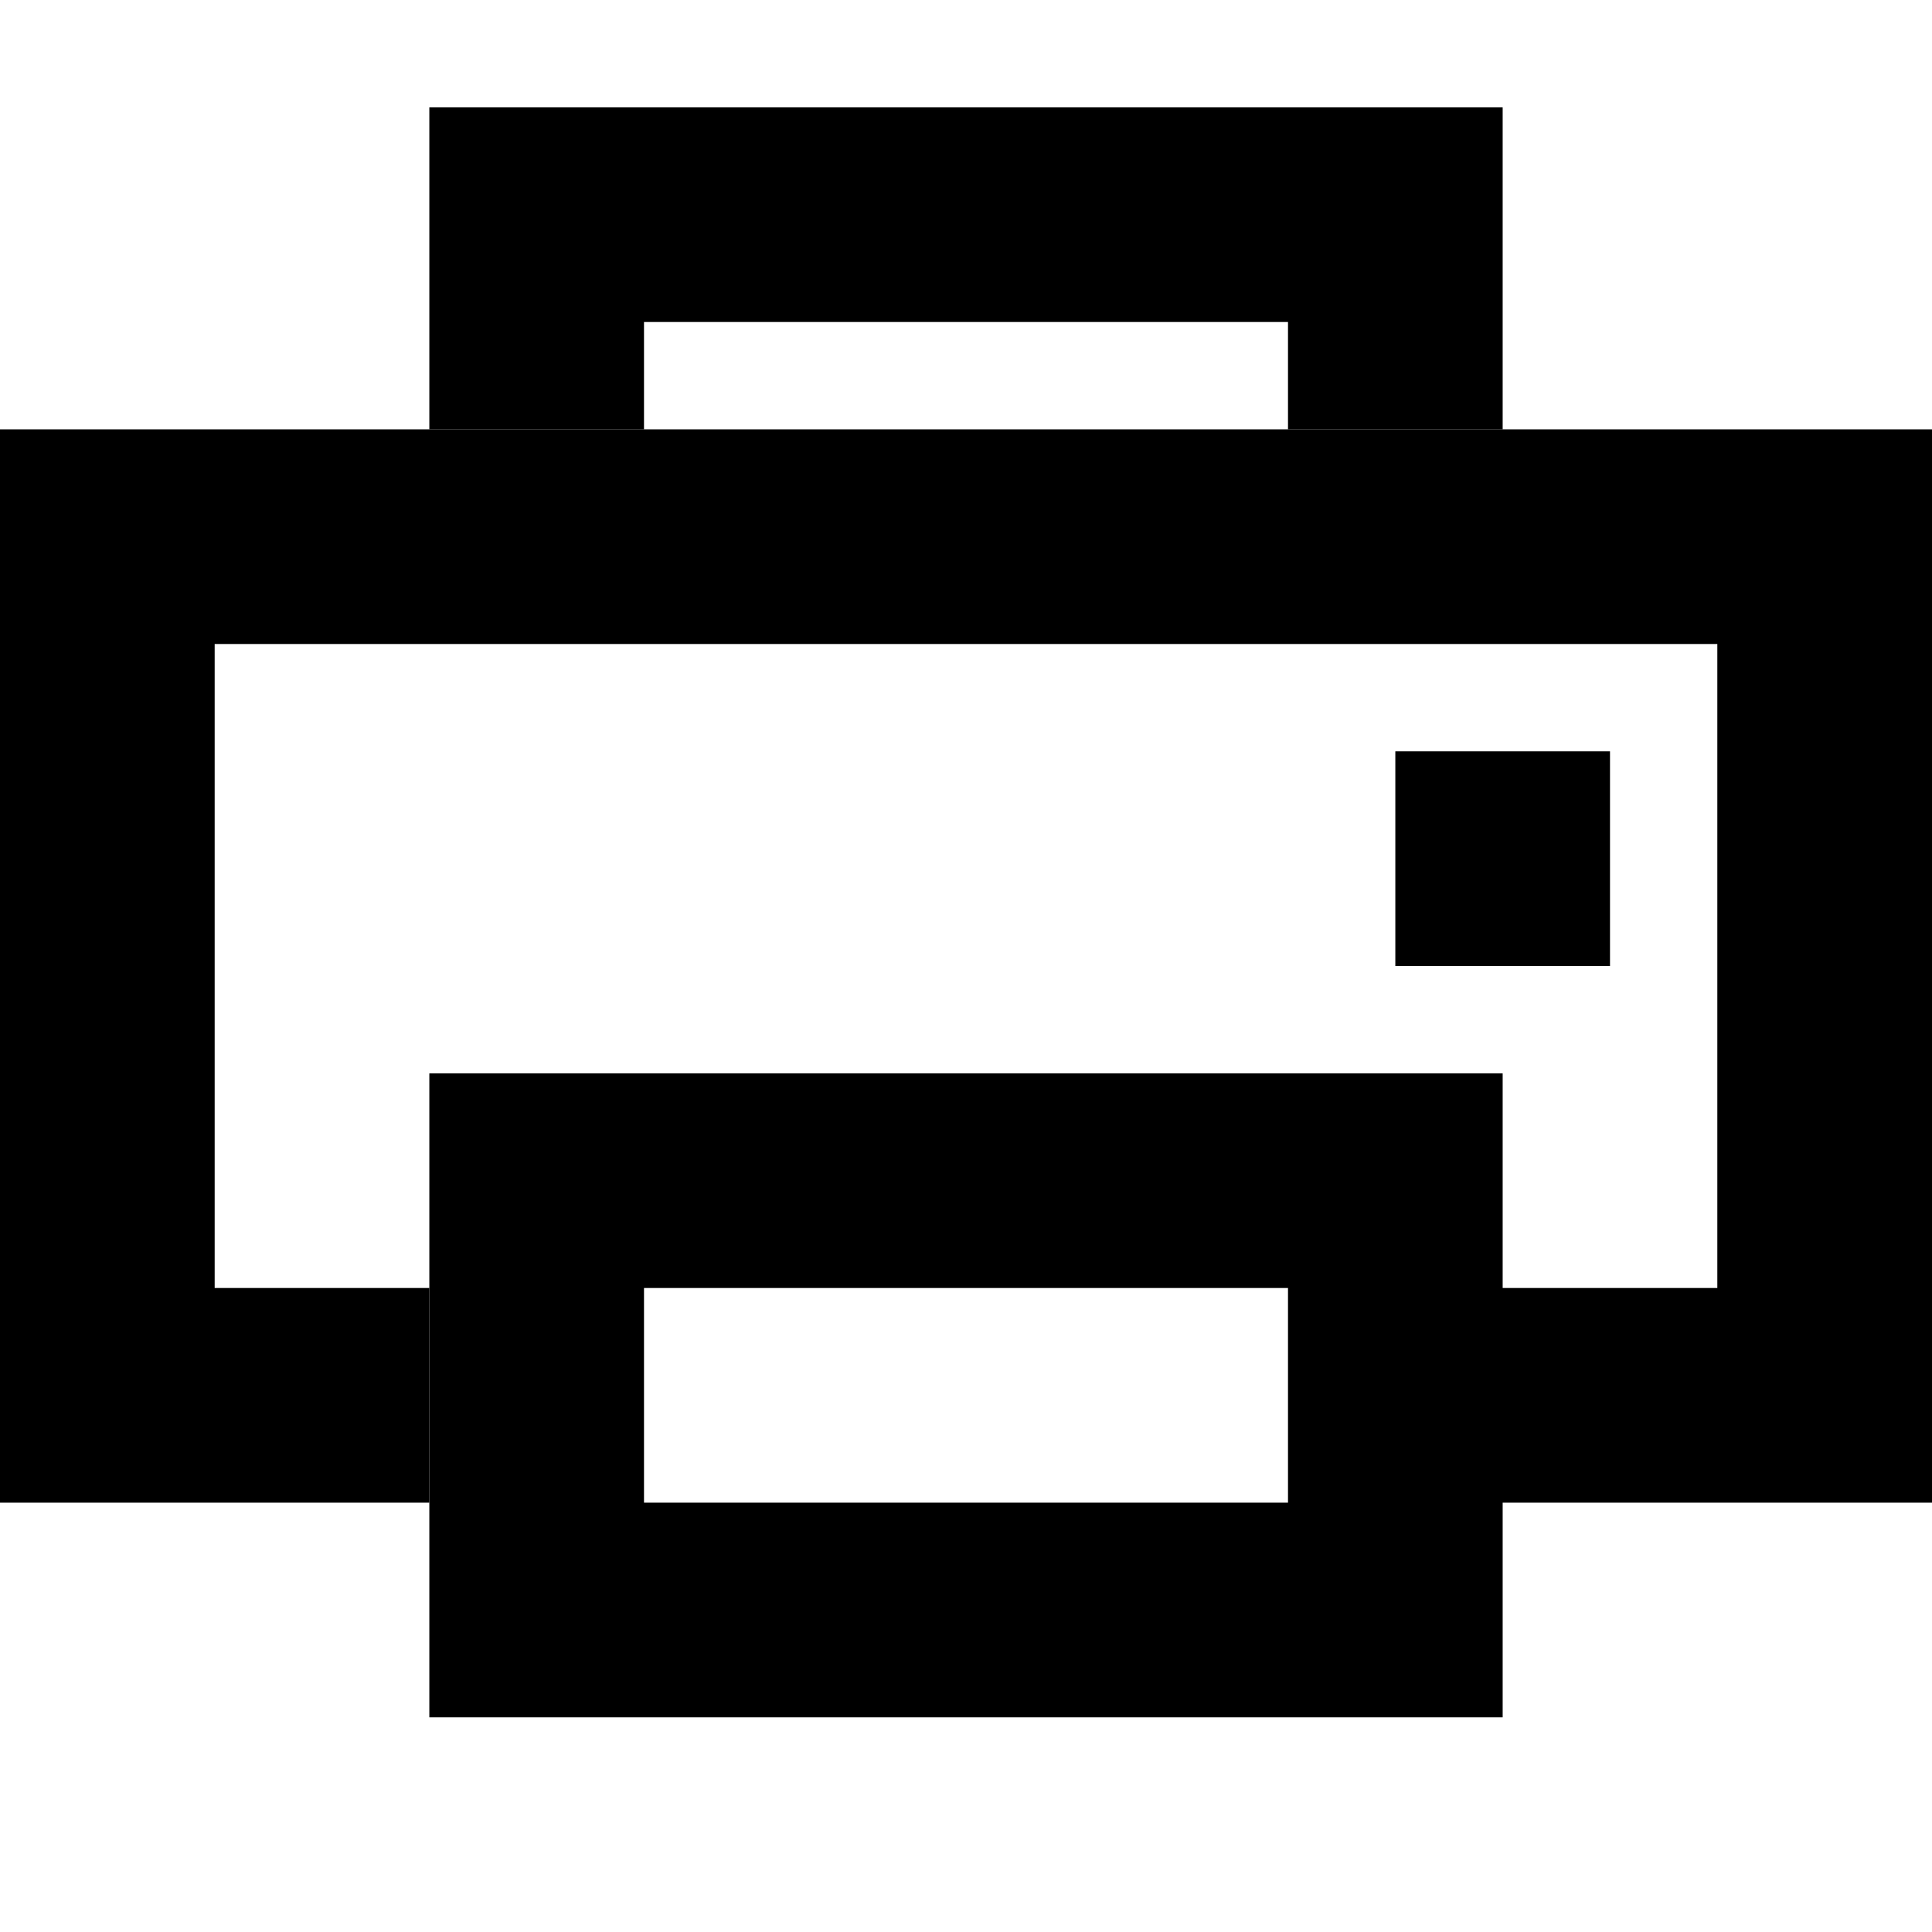 <svg width="18" height="18" viewBox="0 0 18 18" fill="none" xmlns="http://www.w3.org/2000/svg">
<g class="icoPrint">
<path d="M5 4V2H13V4M5 11H13V15H5V11Z" stroke="black" stroke-width="2" class="strokePoint"></path>
<path d="M4 13H1V5H17V13H13" stroke="black" stroke-width="2" class="strokeBasic"></path>
<path d="M13 7H15V9H13V7Z" fill="black" class="fillPoint"></path>
</g>
</svg>